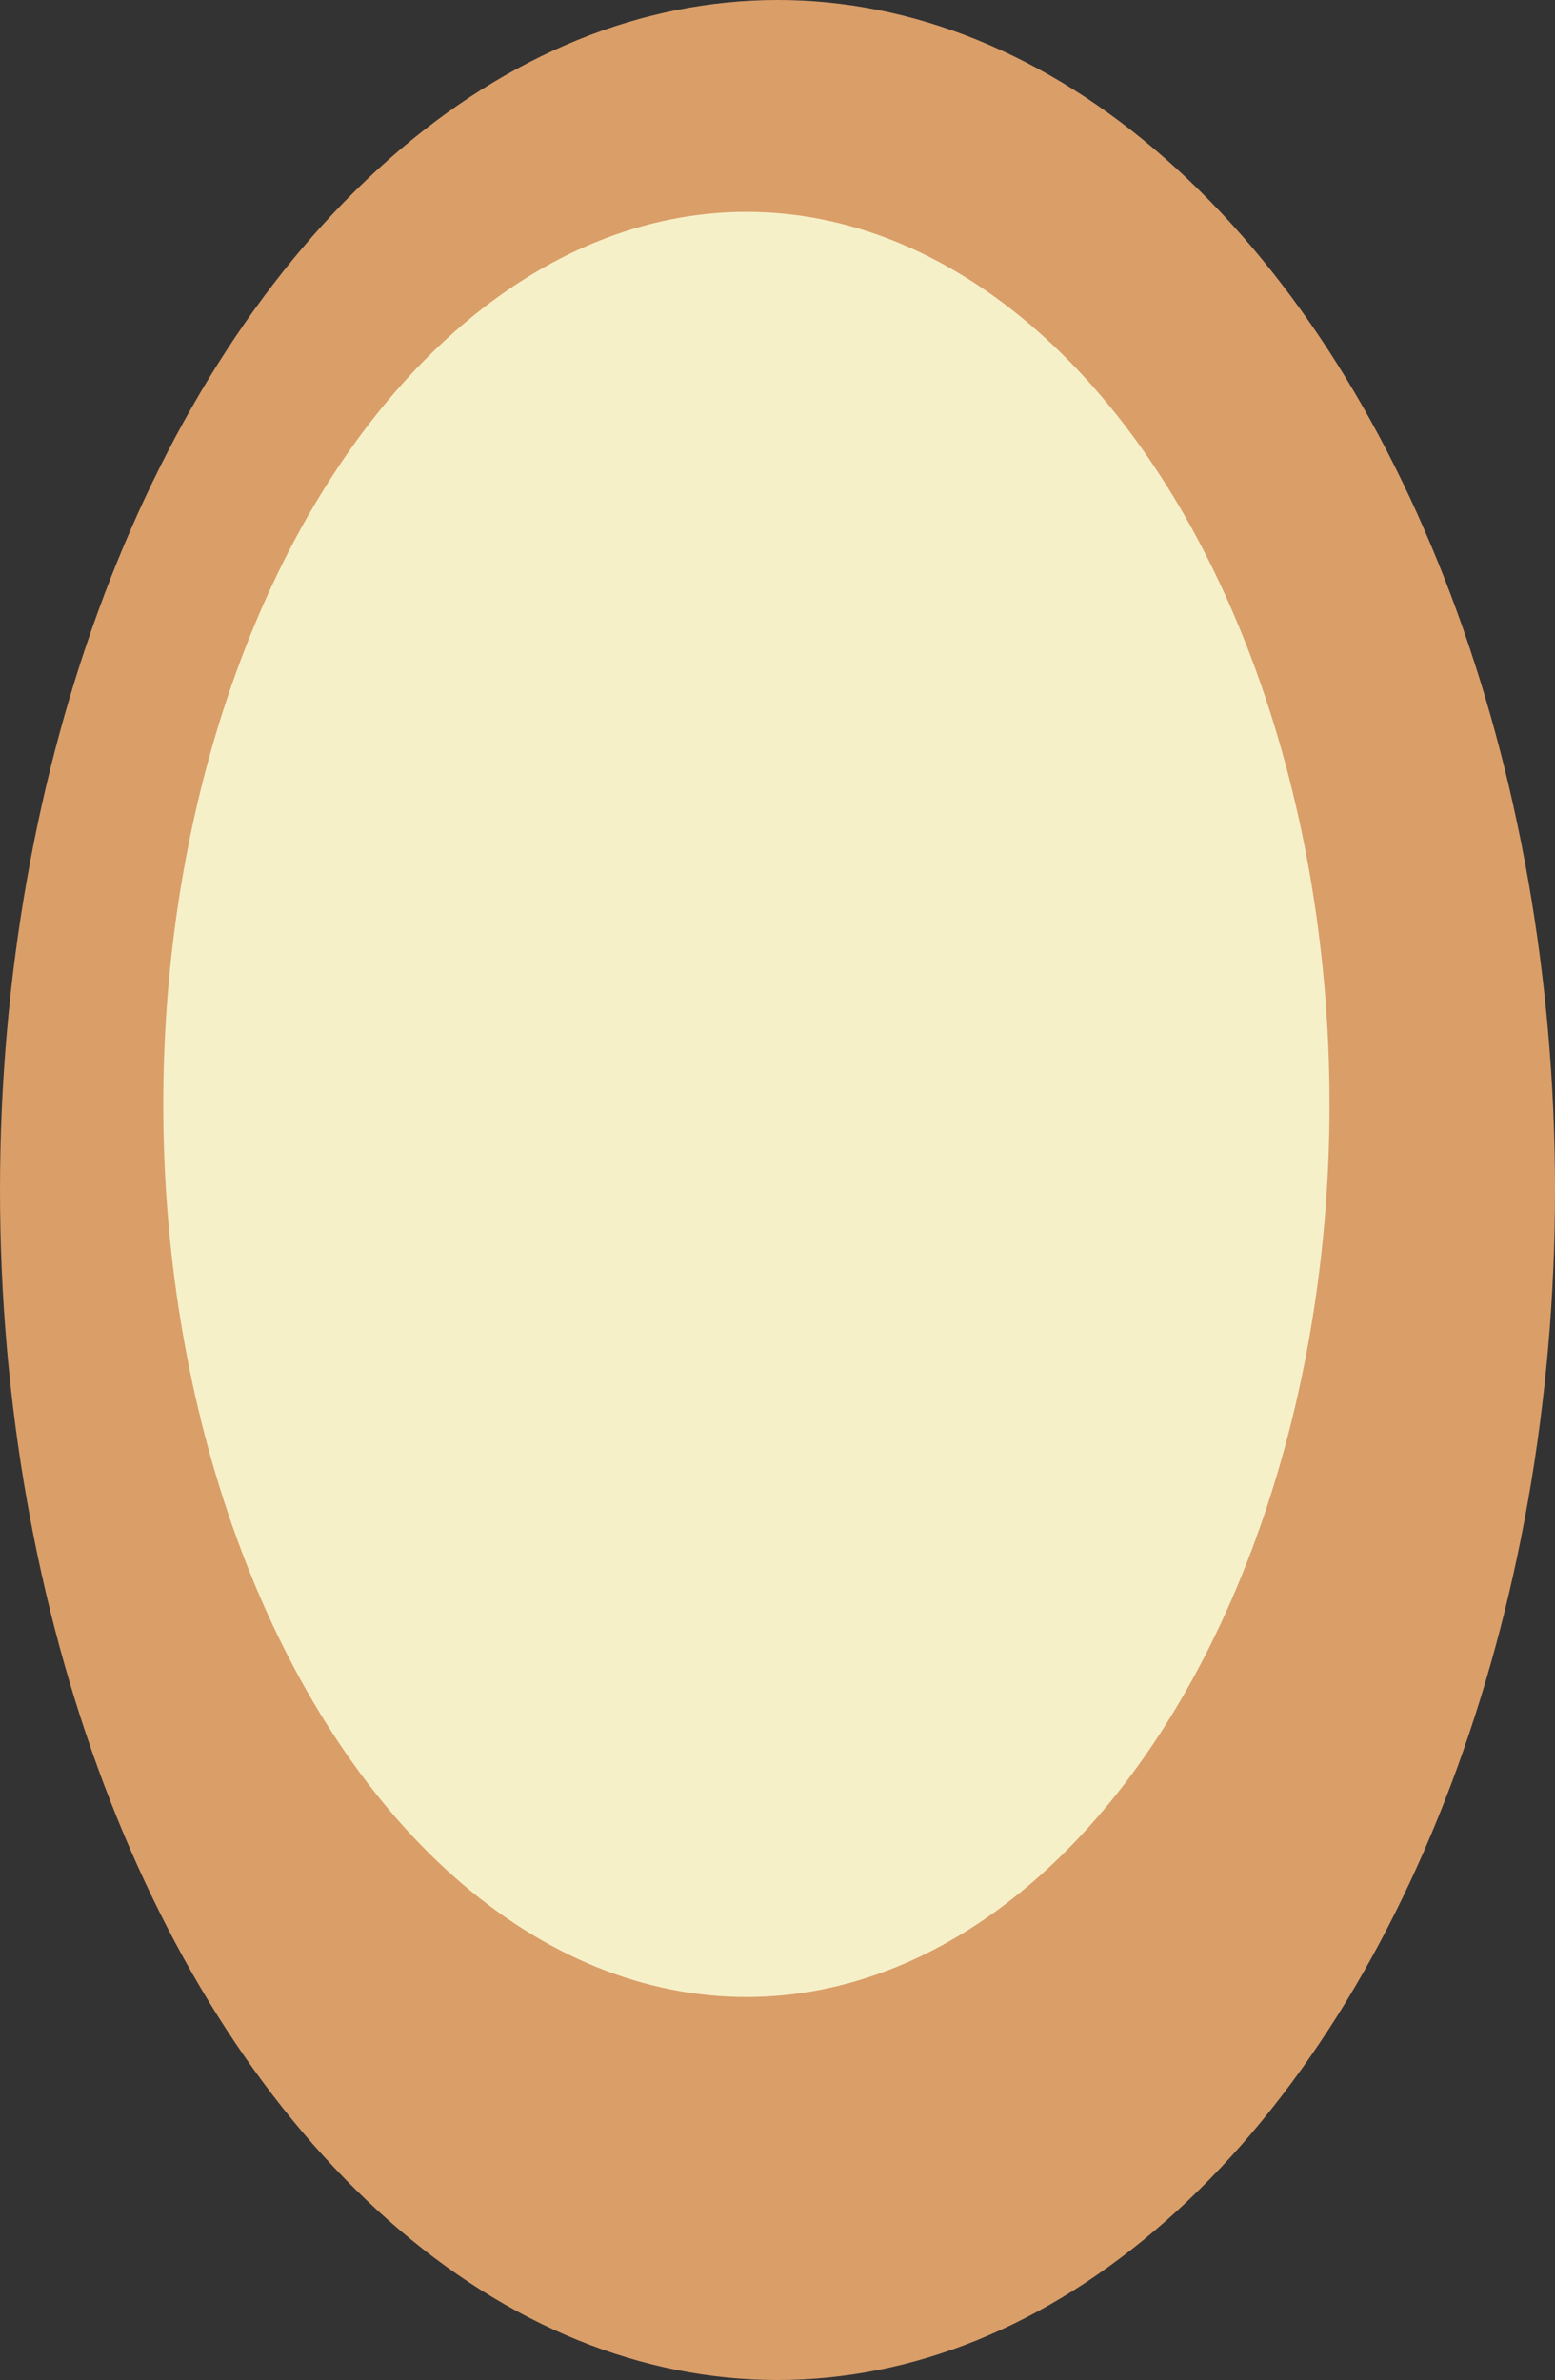 <svg xmlns="http://www.w3.org/2000/svg"
     viewBox="0 0 500 765">
    <rect x="0" y="0" width="500" height="765" fill="#333333" stroke="none"/>
    <ellipse style="fill: #da9e69;"
             cx="250" cy="382.5"
             rx="250" ry="382.5"/>
    <ellipse style="fill: #f6f0c8;"
             cx="240" cy="355"
             rx="187.5" ry="286.9"/>
</svg>